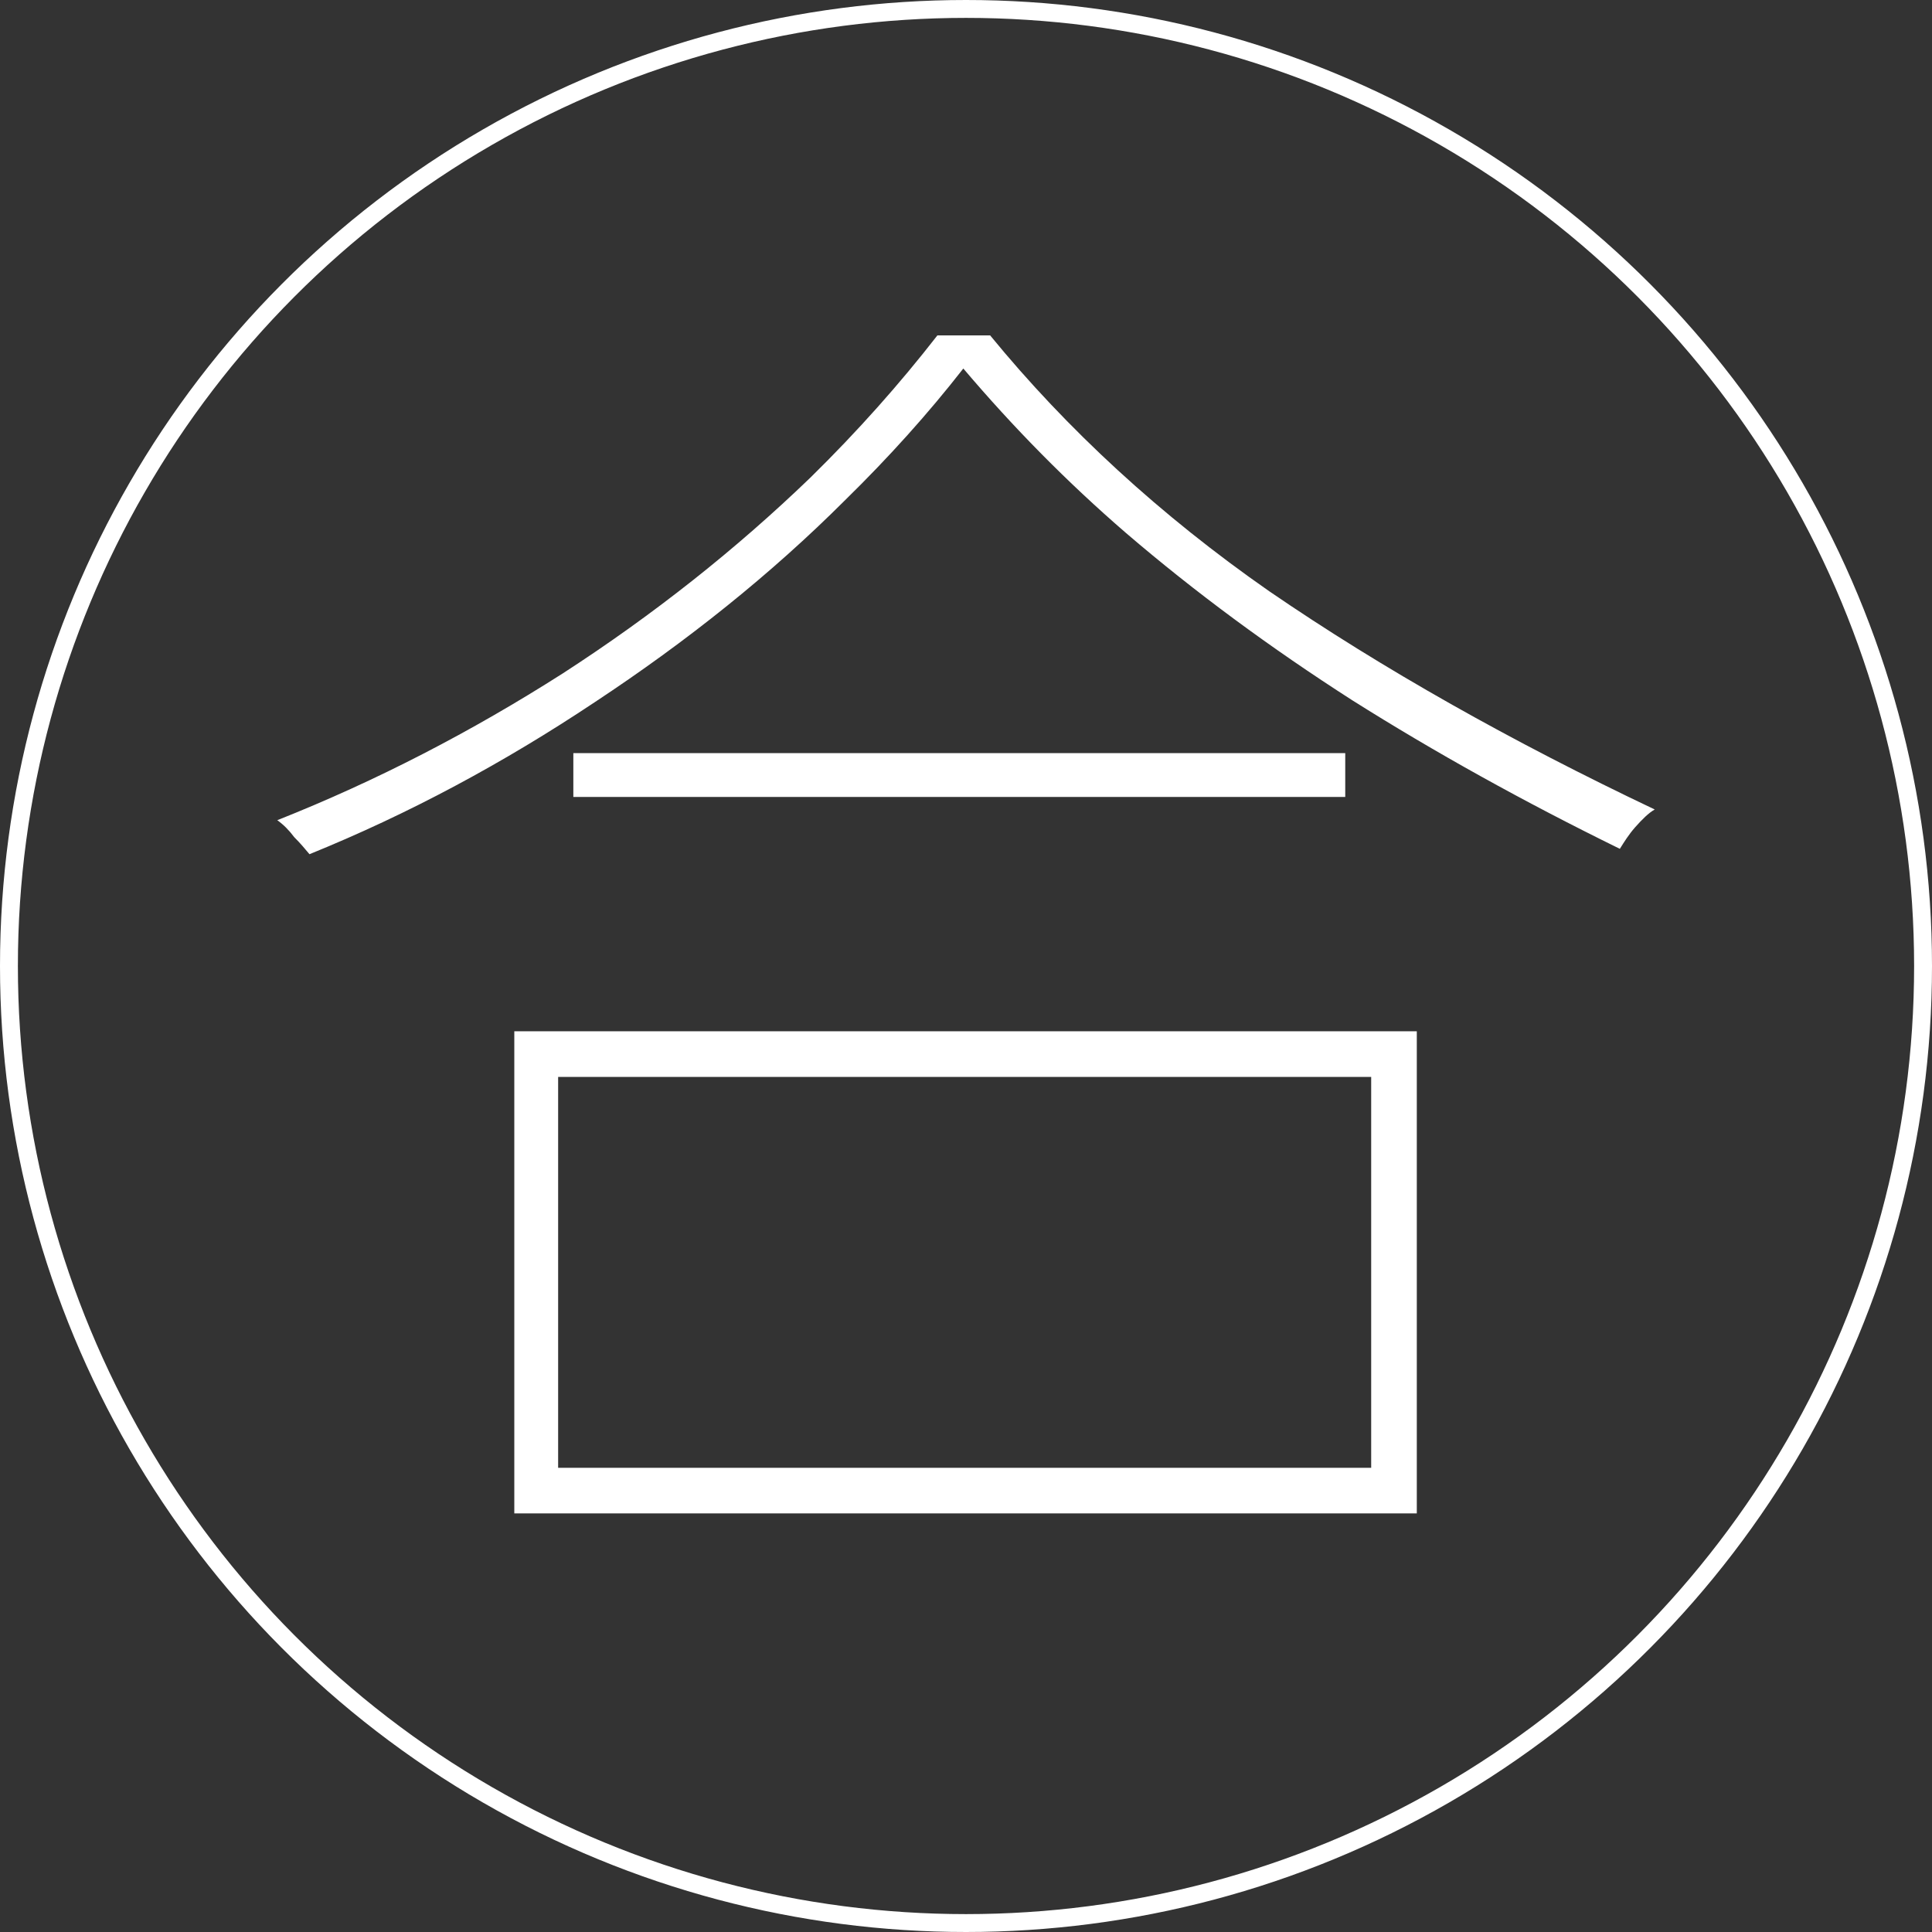 <?xml version="1.0" encoding="utf-8"?>
<!-- Generator: Adobe Illustrator 26.5.0, SVG Export Plug-In . SVG Version: 6.00 Build 0)  -->
<svg version="1.1" id="圖層_1" xmlns="http://www.w3.org/2000/svg" xmlns:xlink="http://www.w3.org/1999/xlink" x="0px" y="0px"
	 viewBox="0 0 216 216" style="enable-background:new 0 0 216 216;" xml:space="preserve">
<rect x="0" y="0" width="216" height="216" fill="#333333" stroke="none"/>
<style type="text/css">
	.st0{fill:none;stroke:#FFFFFF;stroke-width:2;}
	.st1{fill:#FFFFFF;}
</style>
<circle class="st0" cx="108" cy="108" r="107"/>
<g>
	<g>
		<rect x="64.1" y="84.2" class="st1" width="86.3" height="4.9"/>
		<path class="st1" d="M141.9,66.1c-12.2-8.5-22.6-18.1-31.2-28.6h-5.9c-4.2,5.4-8.9,10.7-14.2,15.9c-8.3,8-17.5,15.3-27.7,21.9
			C52.7,81.8,42.1,87.3,31,91.7c0.7,0.5,1.3,1.1,1.9,1.9c0.7,0.7,1.2,1.3,1.7,1.9c11.1-4.5,21.7-10.2,31.9-17
			c10.3-6.8,19.7-14.3,28-22.6c4.9-4.8,9.3-9.7,13.2-14.7c5.6,6.6,11.6,12.7,18.2,18.4c7.7,6.6,16.1,12.8,25.3,18.7
			c9.2,5.8,19.1,11.3,29.9,16.6c0.5-0.8,1-1.6,1.7-2.4c0.8-0.9,1.5-1.6,2.2-2C169,82.9,154.6,74.8,141.9,66.1z"/>
		<path class="st1" d="M62.4,169.2h90.9h5.1v-53.9H57.5v53.9H62.4z M62.4,120.4h90.9v43.7H62.4V120.4z"/>
	</g>
</g>
</svg>
